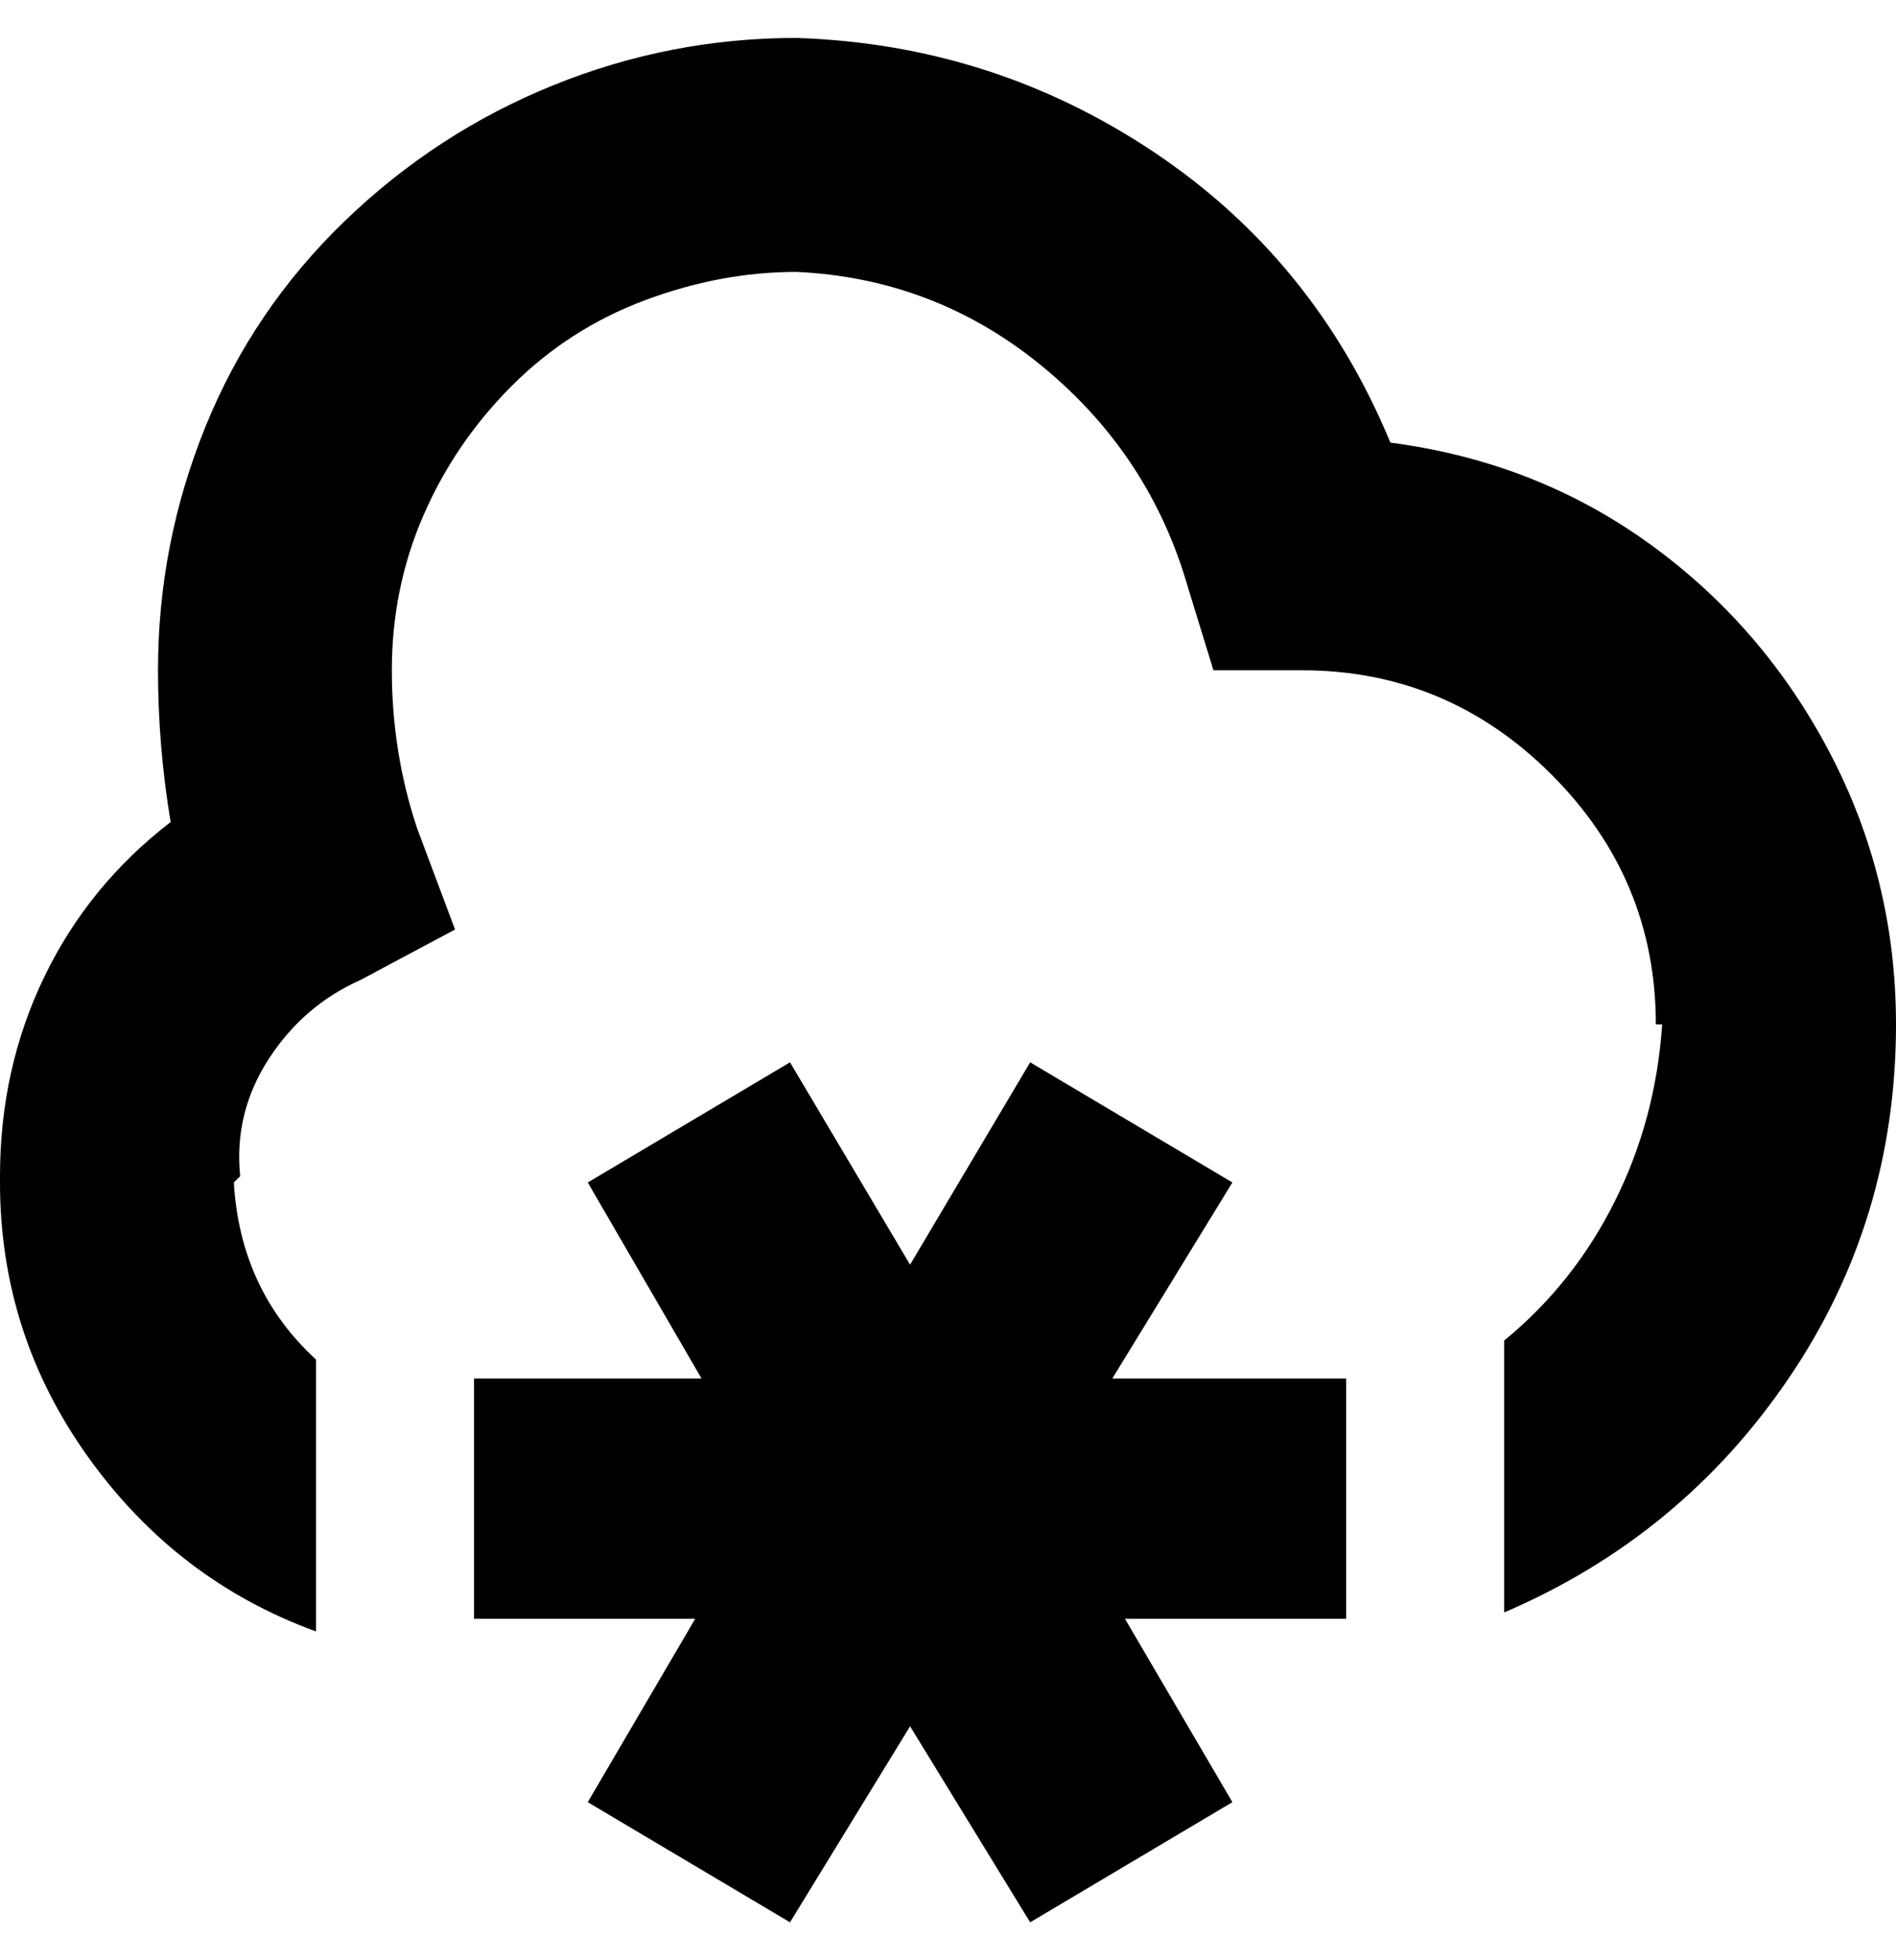 <svg viewBox="0 0 300 310" xmlns="http://www.w3.org/2000/svg"><path d="M176 218h37v38h-35l17 29-32 19-19-31-19 31-32-19 17-29H75v-38h36l-18-31 32-19 19 32 19-32 32 19-19 31zm124-56q0-23-10.5-43T261 86q-18-13-41-16-12-29-37.5-46T126 6q-20 0-38.5 7.5T54.5 35Q40 49 32.5 67.5T25 106q0 12 2 24-13 10-20 24.5T0 186v1q0 24 14 43.5T50 258v-43q-12-11-13-28l1-1q-1-10 4.5-18.5T57 155l15-8-6-16q-4-12-4-25t5-24.5Q72 70 81 61t21-13.5q12-4.5 24-4.5 22 1 39 15t23 35l4 13h14q23 0 39.5 16.5T262 162h1q-1 15-7.5 28T238 212v43q28-12 45-37t17-56z"/></svg>